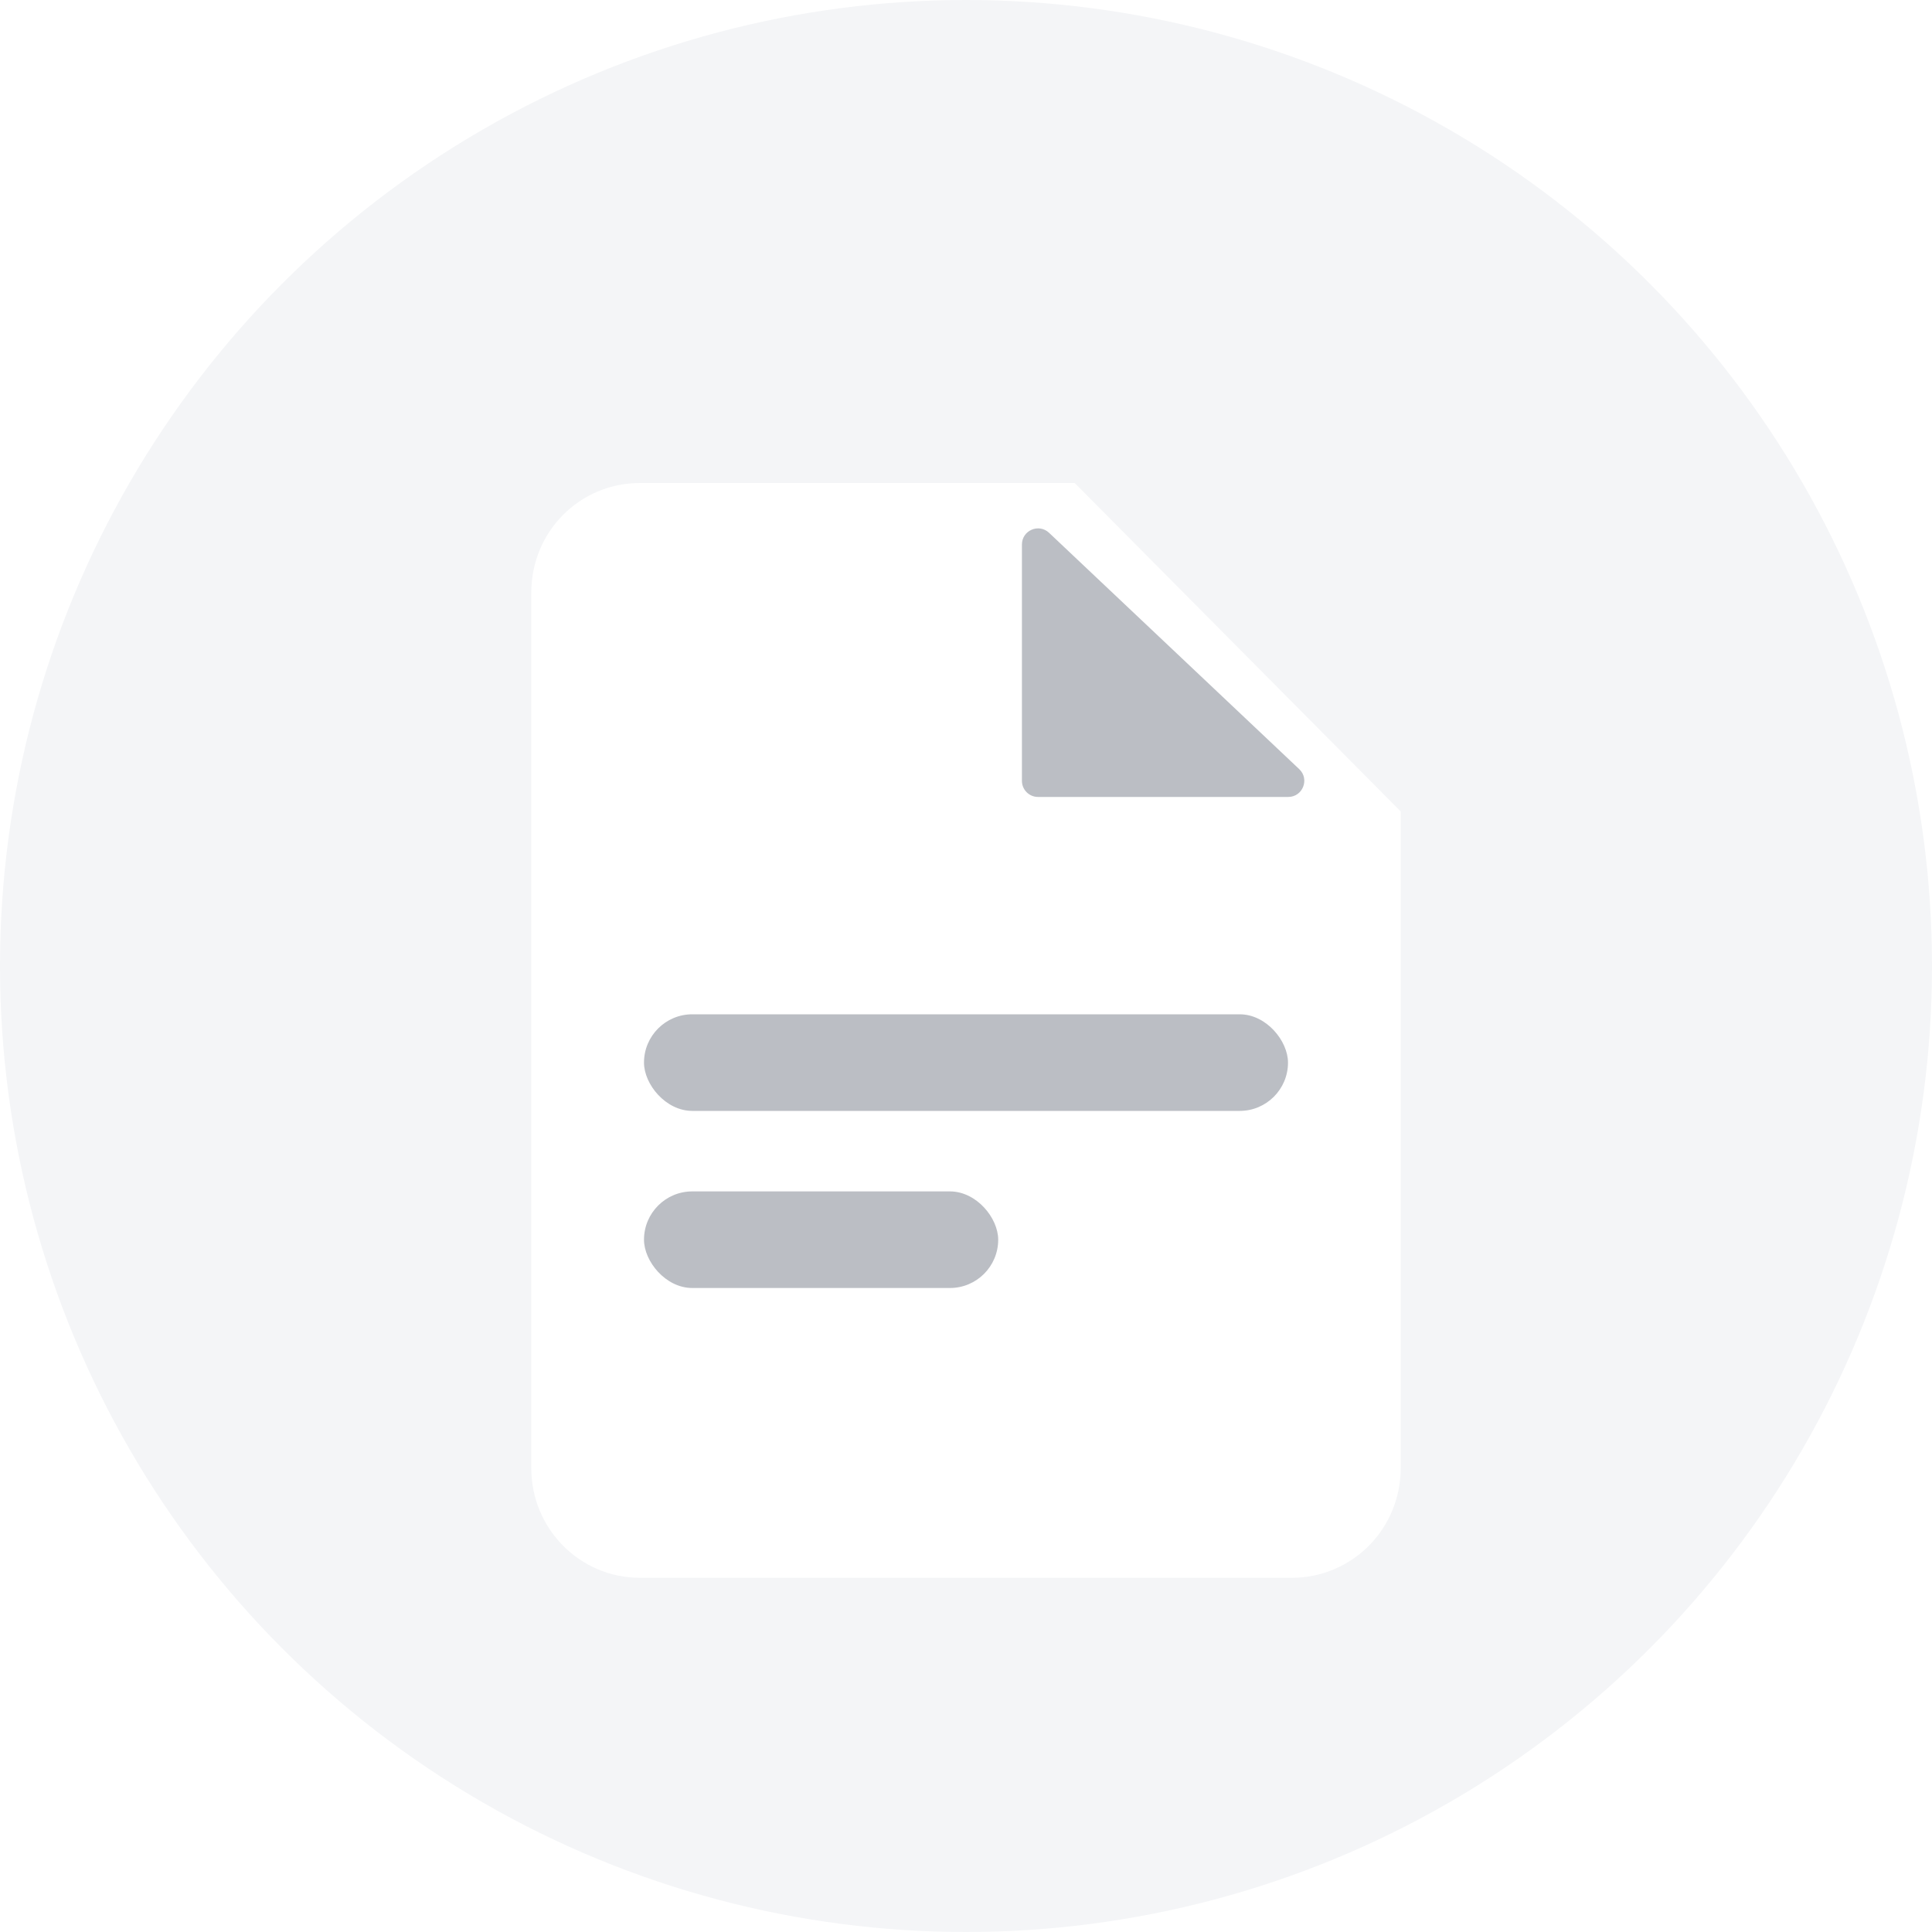 <svg width="120" height="120" viewBox="0 0 120 120" fill="none" xmlns="http://www.w3.org/2000/svg">
  <circle cx="60" cy="60" r="60" fill="#F4F5F7" />
  <g filter="url(#filter0_d_647_28)">
    <path
      d="M39.75 26H66.75L87 46.4V87.2C87 89.004 86.289 90.733 85.023 92.008C83.757 93.284 82.04 94 80.25 94H39.75C36.004 94 33 90.94 33 87.2V32.8C33 29.026 36.004 26 39.75 26Z"
      fill="white" />
  </g>
  <rect x="40" y="63" width="40" height="6" rx="3" fill="#BBBEC4" />
  <rect x="40" y="74" width="22" height="6" rx="3" fill="#BBBEC4" />
  <path
    d="M63.474 33.821C63.474 32.943 64.523 32.491 65.16 33.094L80.698 47.773C81.356 48.394 80.916 49.5 80.012 49.5H64.474C63.921 49.5 63.474 49.052 63.474 48.5L63.474 33.821Z"
    fill="#BBBEC4" />
  <defs>
    <filter id="filter0_d_647_28" x="21" y="18" width="78" height="92" filterUnits="userSpaceOnUse"
      color-interpolation-filters="sRGB">
      <feFlood flood-opacity="0" result="BackgroundImageFix" />
      <feColorMatrix in="SourceAlpha" type="matrix" values="0 0 0 0 0 0 0 0 0 0 0 0 0 0 0 0 0 0 127 0"
        result="hardAlpha" />
      <feOffset dy="4" />
      <feGaussianBlur stdDeviation="6" />
      <feColorMatrix type="matrix" values="0 0 0 0 0 0 0 0 0 0 0 0 0 0 0 0 0 0 0.16 0" />
      <feBlend mode="normal" in2="BackgroundImageFix" result="effect1_dropShadow_647_28" />
      <feBlend mode="normal" in="SourceGraphic" in2="effect1_dropShadow_647_28" result="shape" />
    </filter>
  </defs>
</svg>